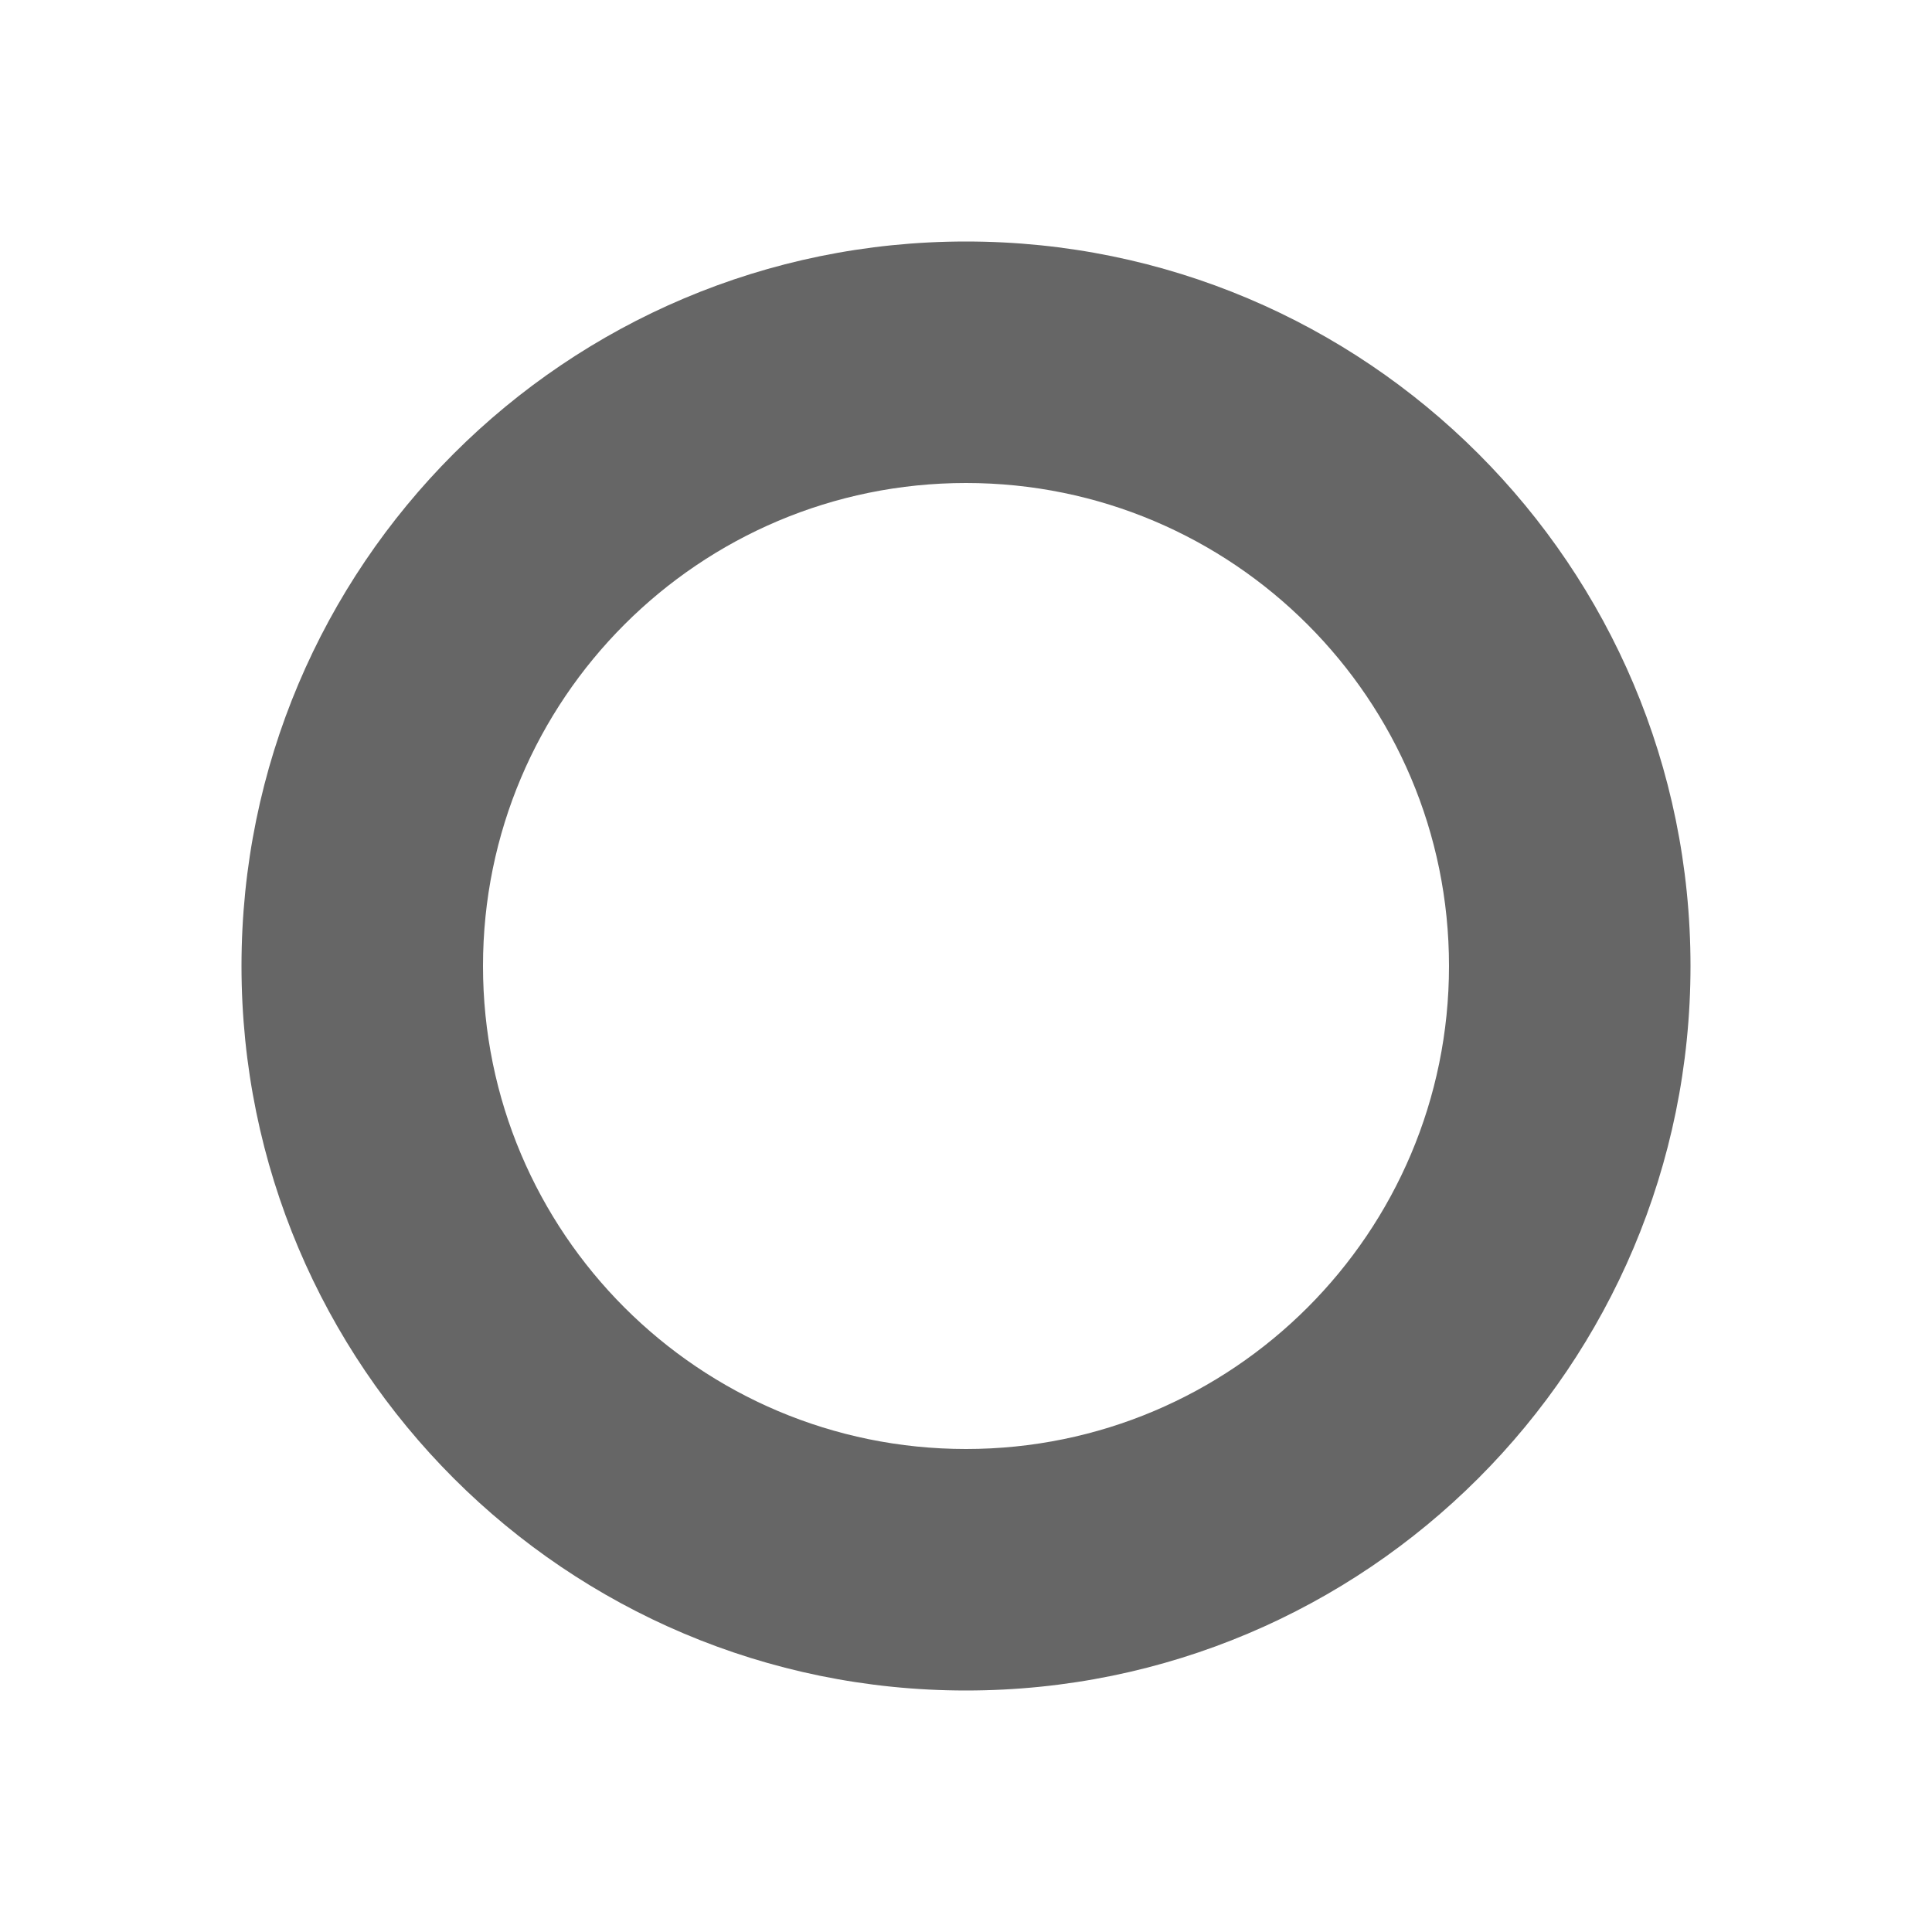 <svg id="circle" viewBox="0 0 16 16" xmlns="http://www.w3.org/2000/svg"><path d="m8 12c2.209 0 4-1.791 4-4s-1.791-4-4-4-4 1.791-4 4 1.791 4 4 4zm0 2c-3.314 0-6-2.686-6-6s2.686-6 6-6 6 2.686 6 6-2.686 6-6 6z" fill="#666" fill-rule="evenodd"/></svg>
